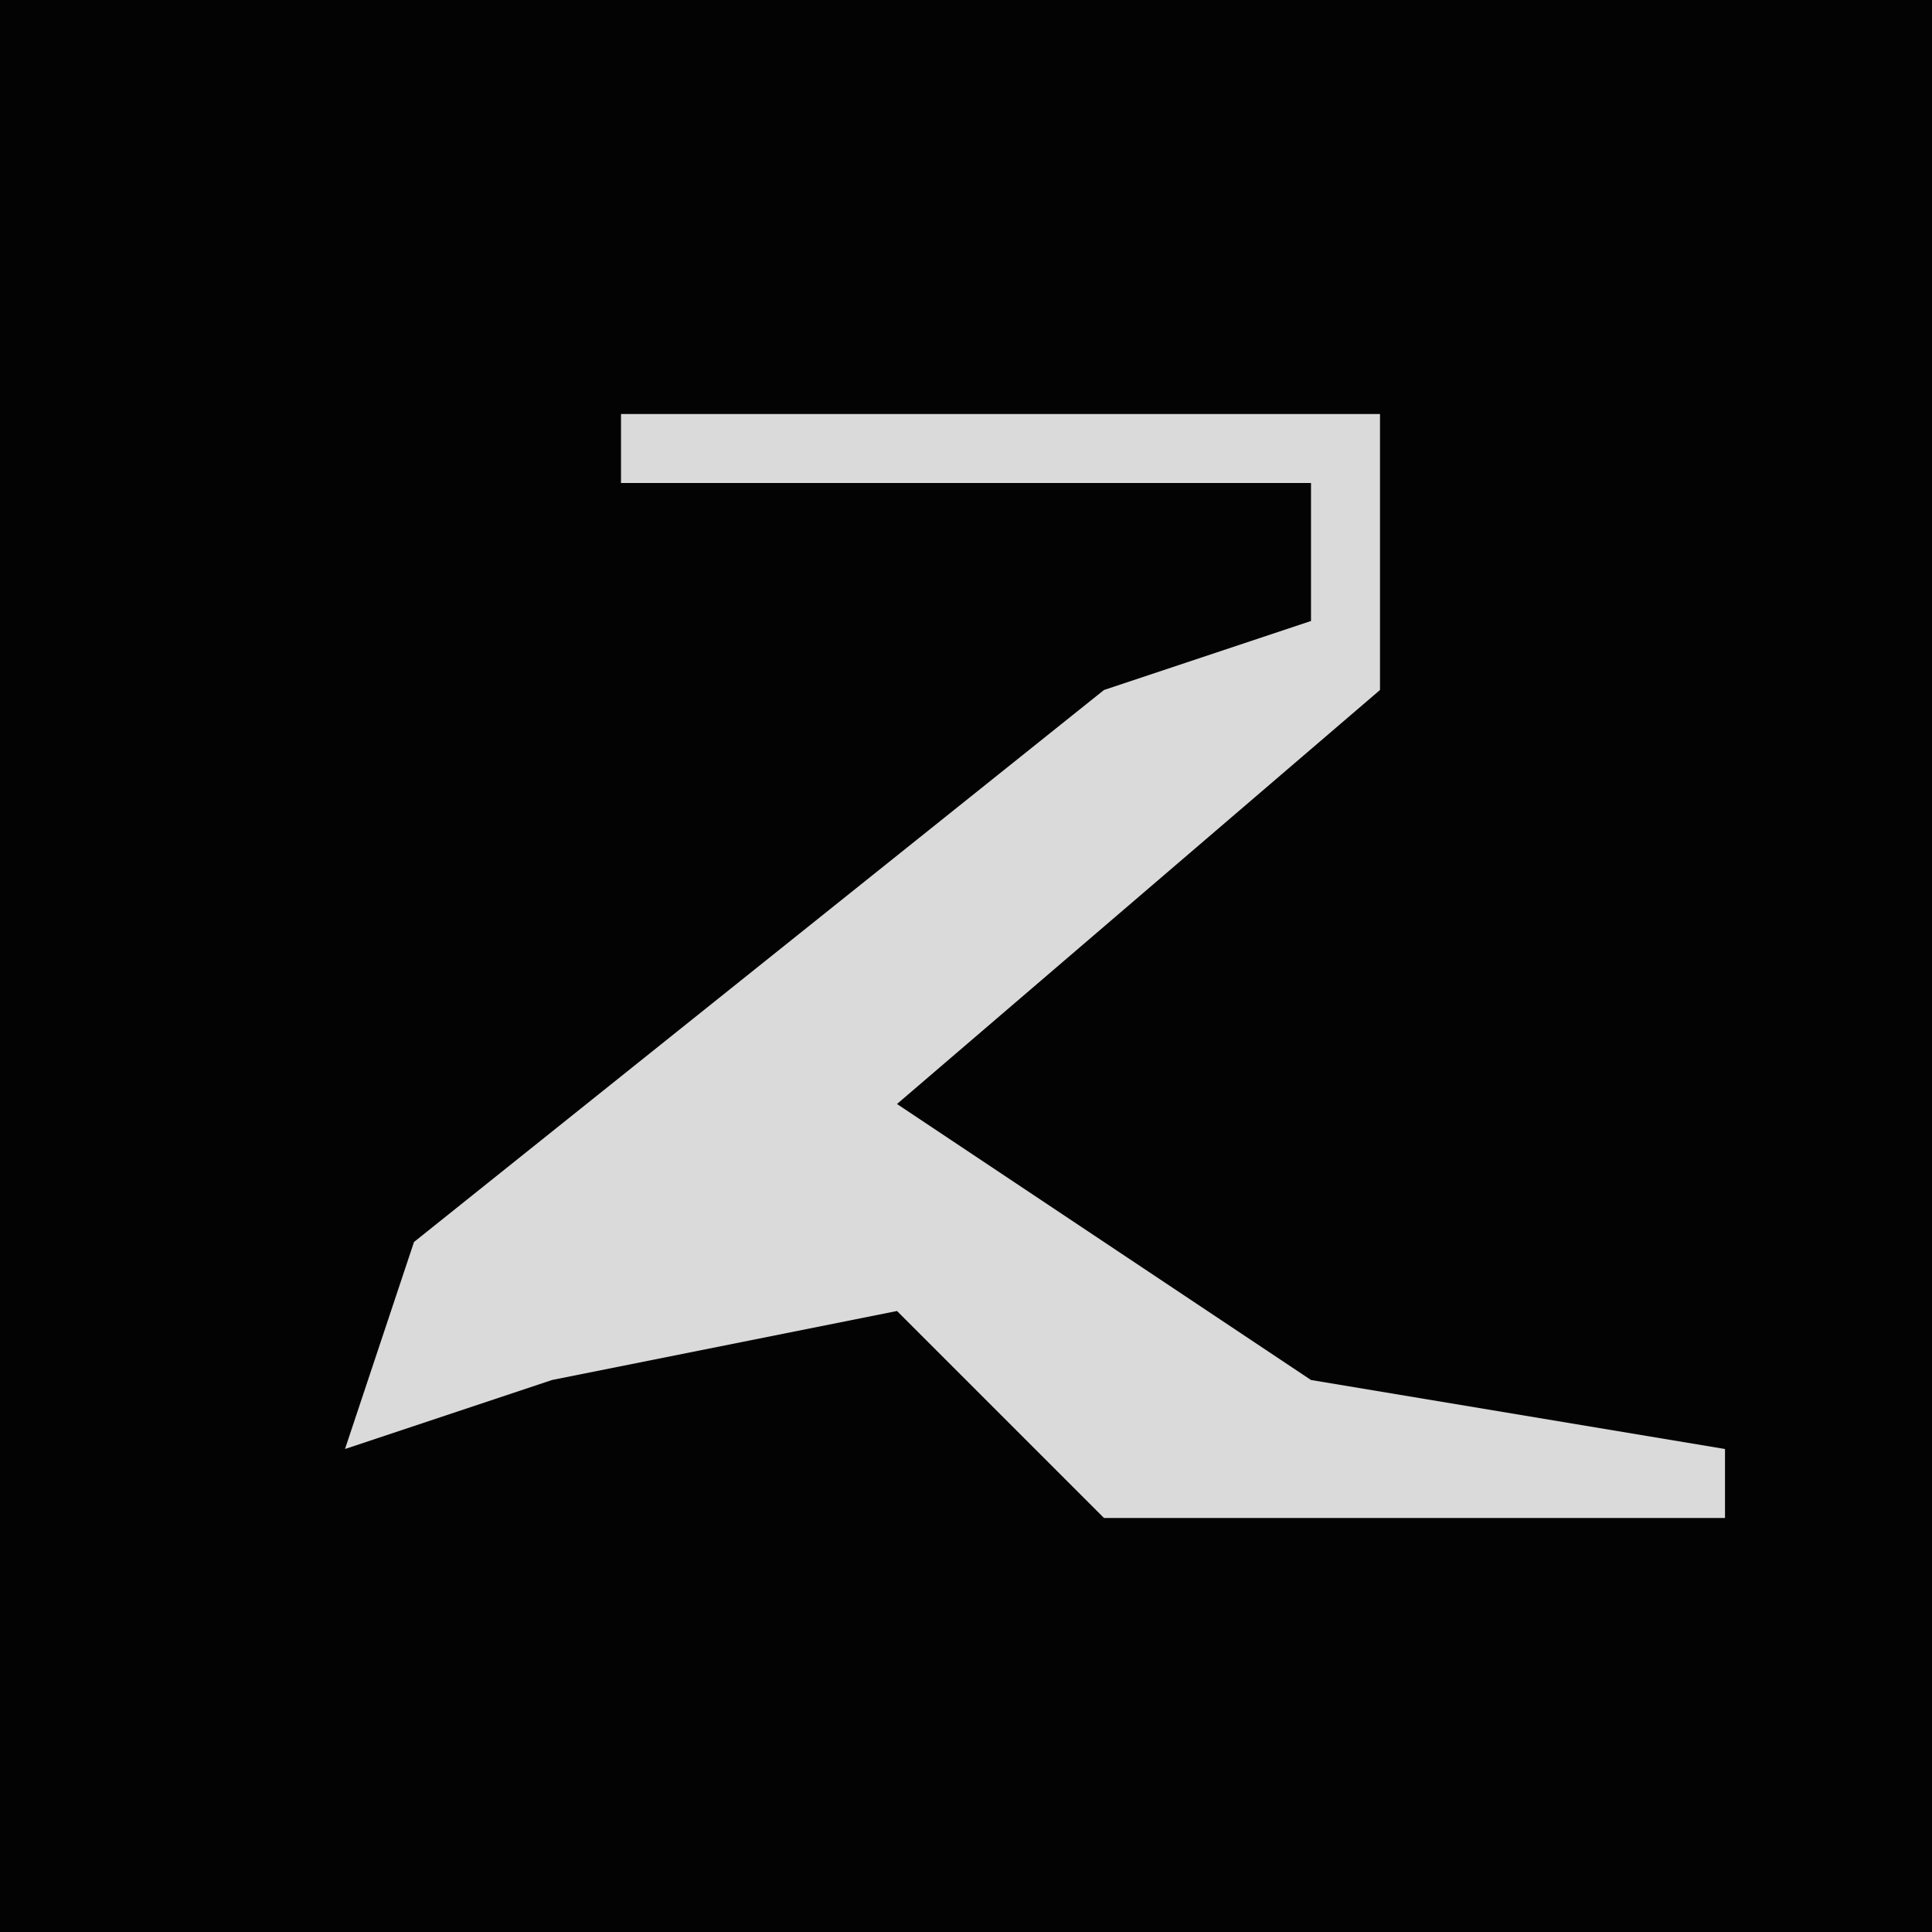 <?xml version="1.0" encoding="UTF-8"?>
<svg version="1.1" xmlns="http://www.w3.org/2000/svg" width="28" height="28">
<path d="M0,0 L28,0 L28,28 L0,28 Z " fill="#030303" transform="translate(0,0)"/>
<path d="M0,0 L11,0 L11,4 L4,10 L10,14 L16,15 L16,16 L7,16 L4,13 L-1,14 L-4,15 L-3,12 L7,4 L10,3 L10,1 L0,1 Z " fill="#DADADA" transform="translate(9,6)"/>
</svg>
